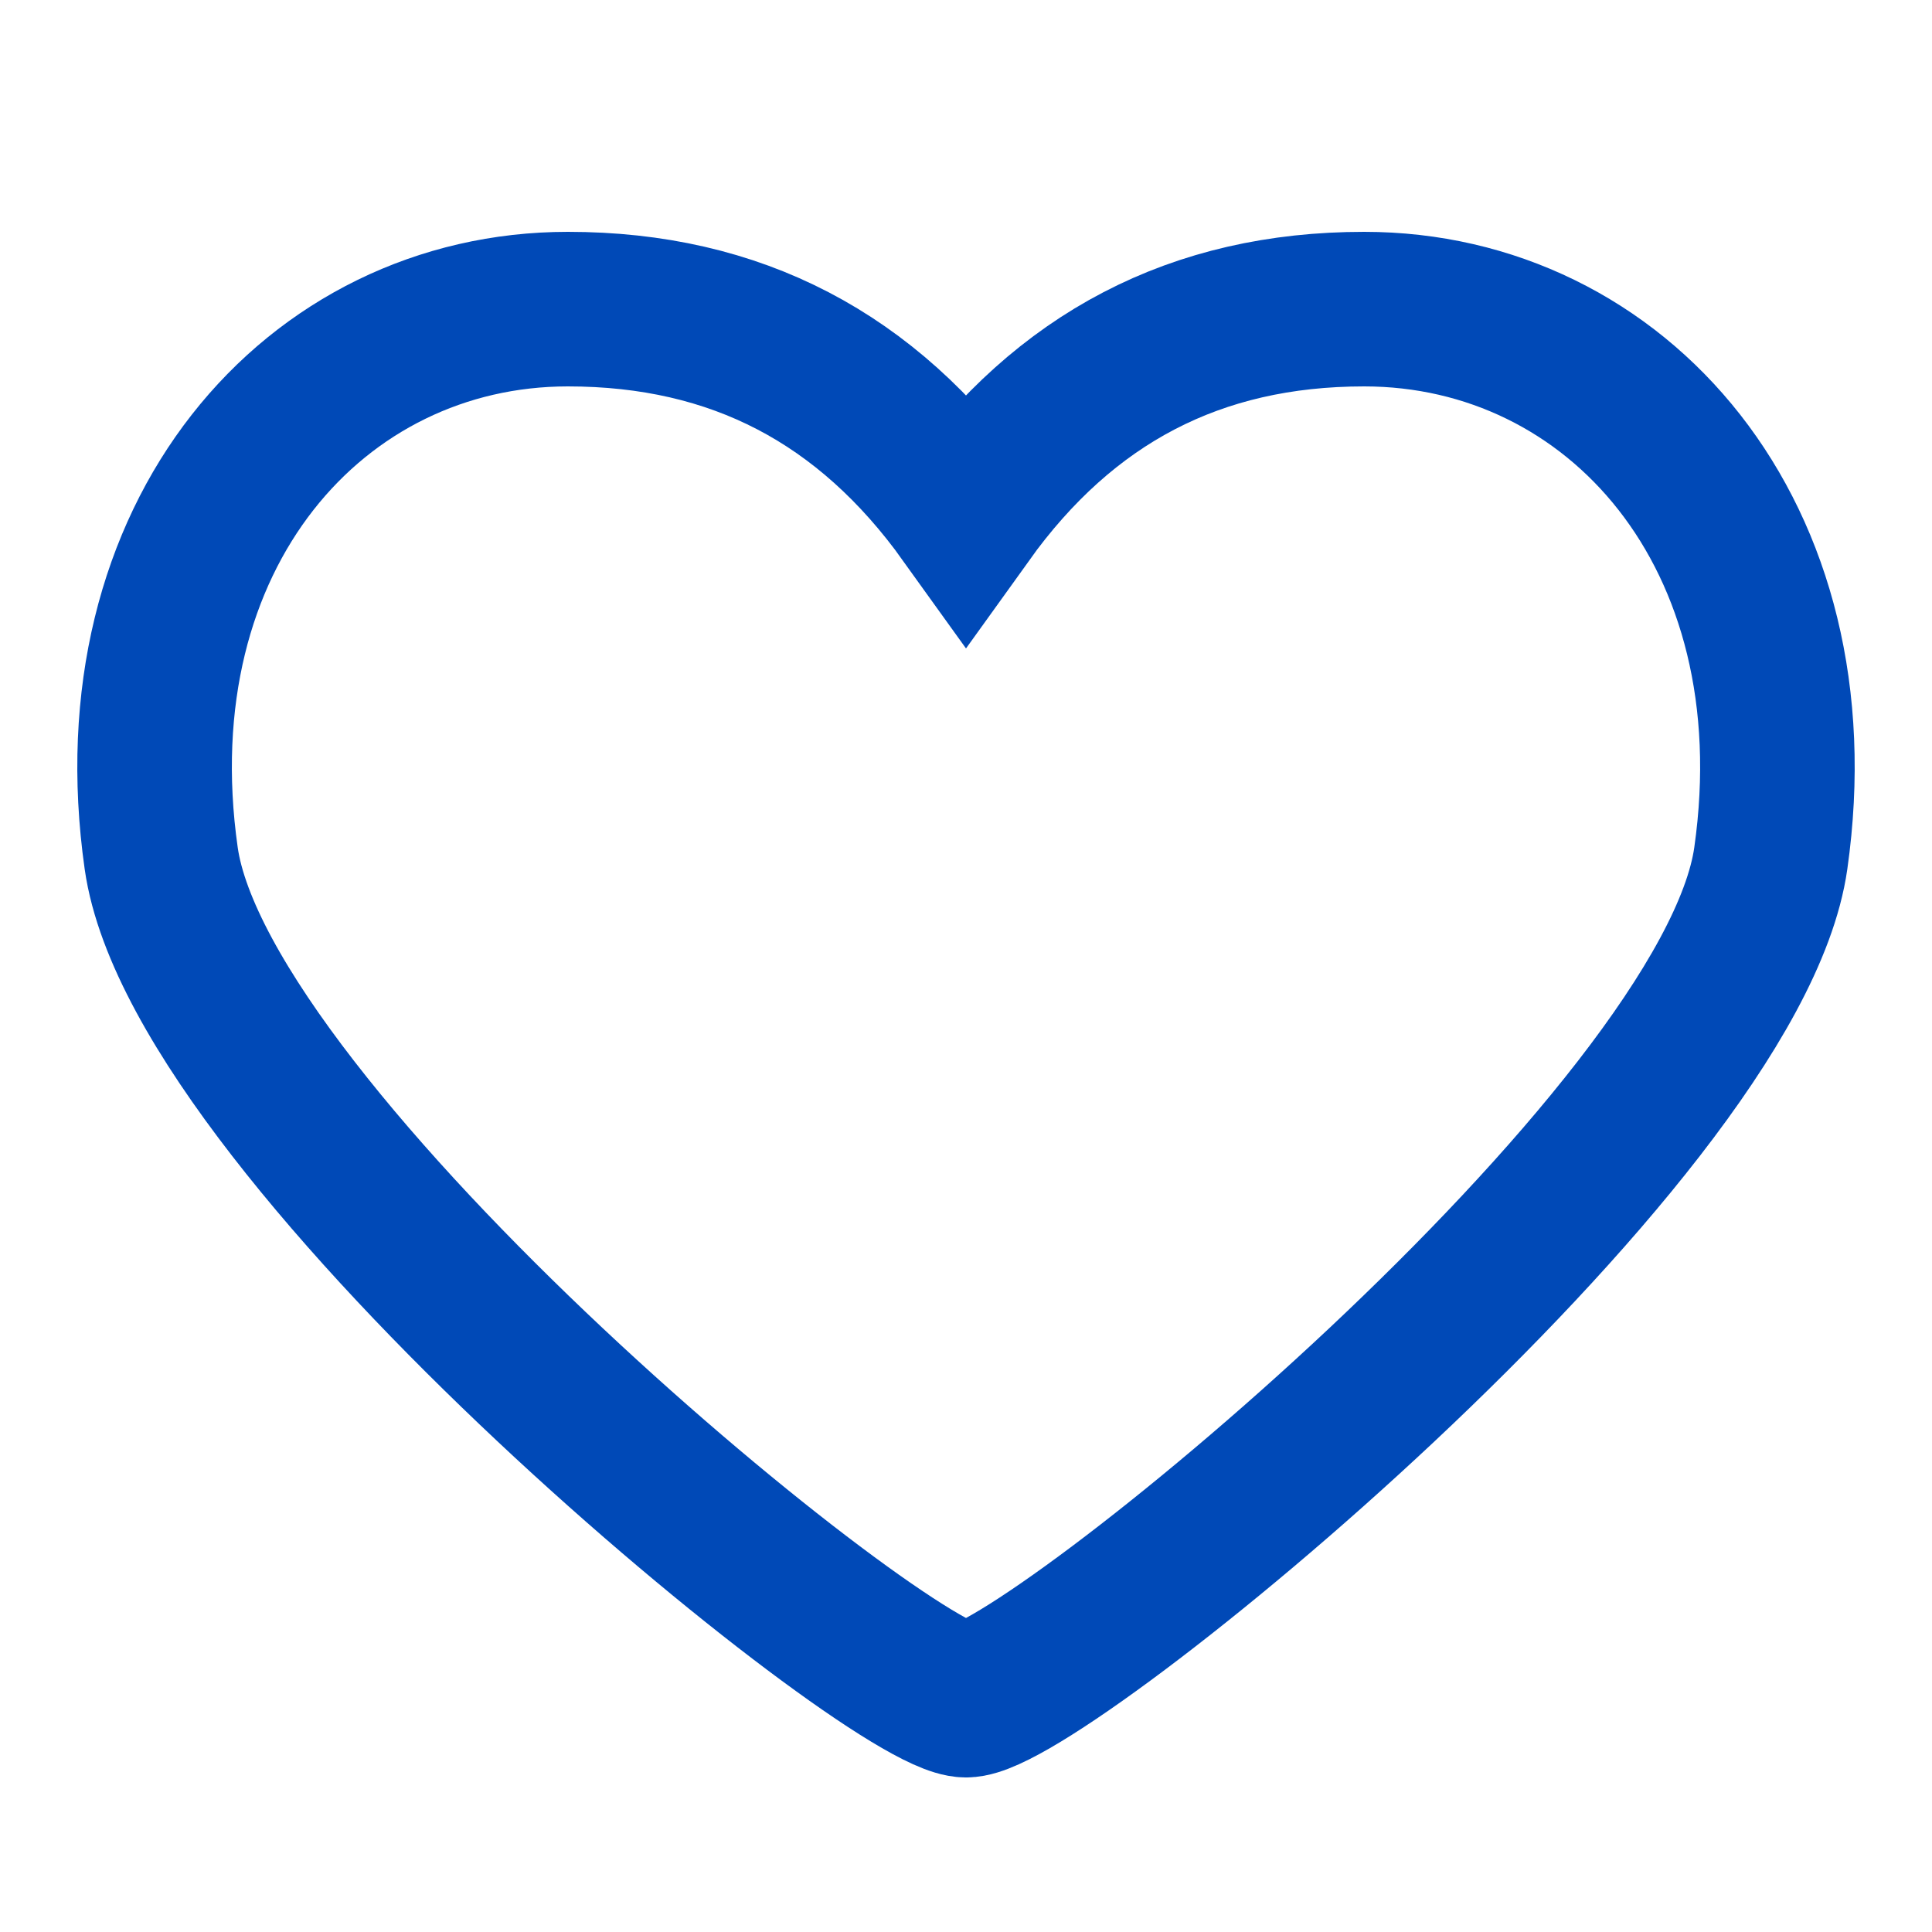 <svg width="25" height="25" viewBox="0 0 25 25" fill="none" xmlns="http://www.w3.org/2000/svg">
<path fill-rule="evenodd" clip-rule="evenodd" d="M7.348 4C4.082 4 1.49 6.918 2.086 11.107C2.603 14.742 11.511 22 12.5 22C13.489 22 22.397 14.742 22.914 11.107C23.51 6.918 20.918 4 17.652 4C15.475 4 13.779 4.892 12.5 6.675C11.221 4.892 9.525 4 7.348 4Z" stroke="#0049B7" stroke-width="2"/>
</svg>
